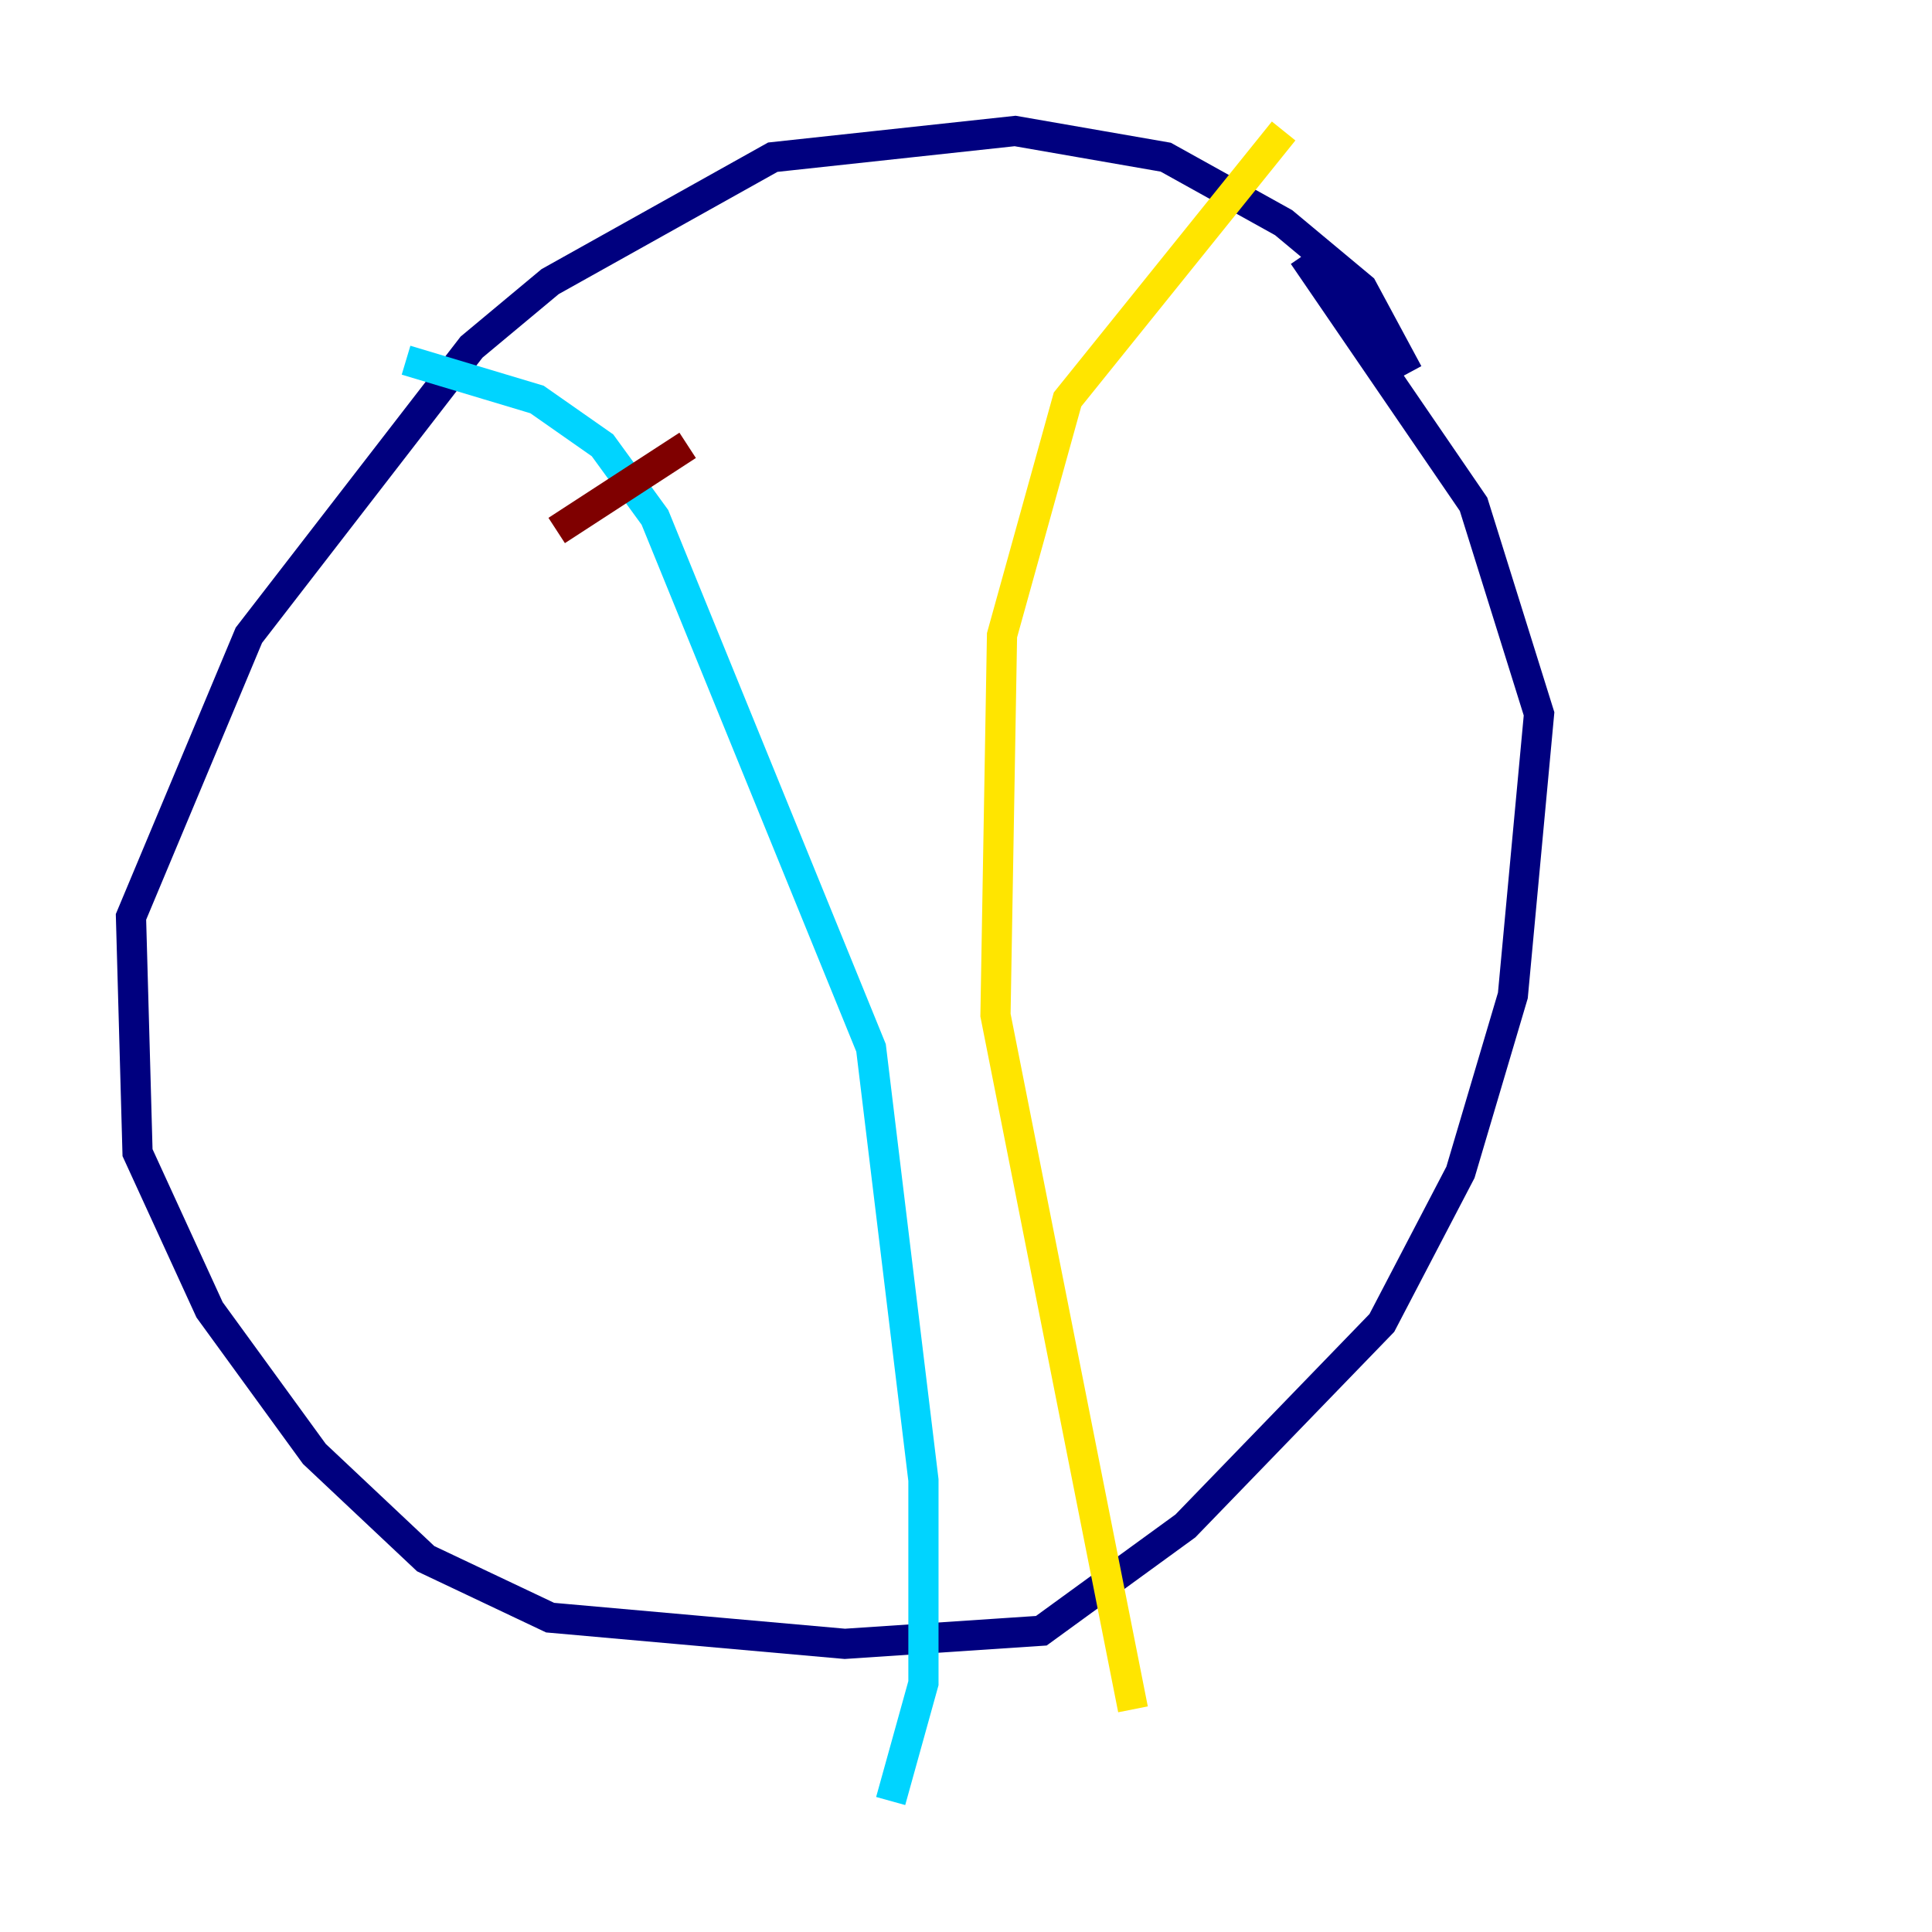 <?xml version="1.0" encoding="utf-8" ?>
<svg baseProfile="tiny" height="128" version="1.2" viewBox="0,0,128,128" width="128" xmlns="http://www.w3.org/2000/svg" xmlns:ev="http://www.w3.org/2001/xml-events" xmlns:xlink="http://www.w3.org/1999/xlink"><defs /><polyline fill="none" points="93.288,24.732 90.251,19.091 85.044,14.752 77.234,10.414 67.254,8.678 51.2,10.414 36.447,18.658 31.241,22.997 16.488,42.088 8.678,60.746 9.112,76.366 13.885,86.78 20.827,96.325 28.203,103.268 36.447,107.173 55.973,108.909 68.99,108.041 78.536,101.098 91.552,87.647 96.759,77.668 100.231,65.953 101.966,47.295 97.627,33.41 86.346,16.922" stroke="#00007f" stroke-width="2" /><polyline fill="none" points="26.902,23.864 35.58,26.468 39.919,29.505 43.39,34.278 57.709,69.424 61.18,98.061 61.18,111.512 59.01,119.322" stroke="#00d4ff" stroke-width="2" /><polyline fill="none" points="85.044,8.678 70.725,26.468 66.386,42.088 65.953,67.254 75.064,113.248" stroke="#ffe500" stroke-width="2" /><polyline fill="none" points="36.881,35.146 45.559,29.505" stroke="#7f0000" stroke-width="2" /></svg>